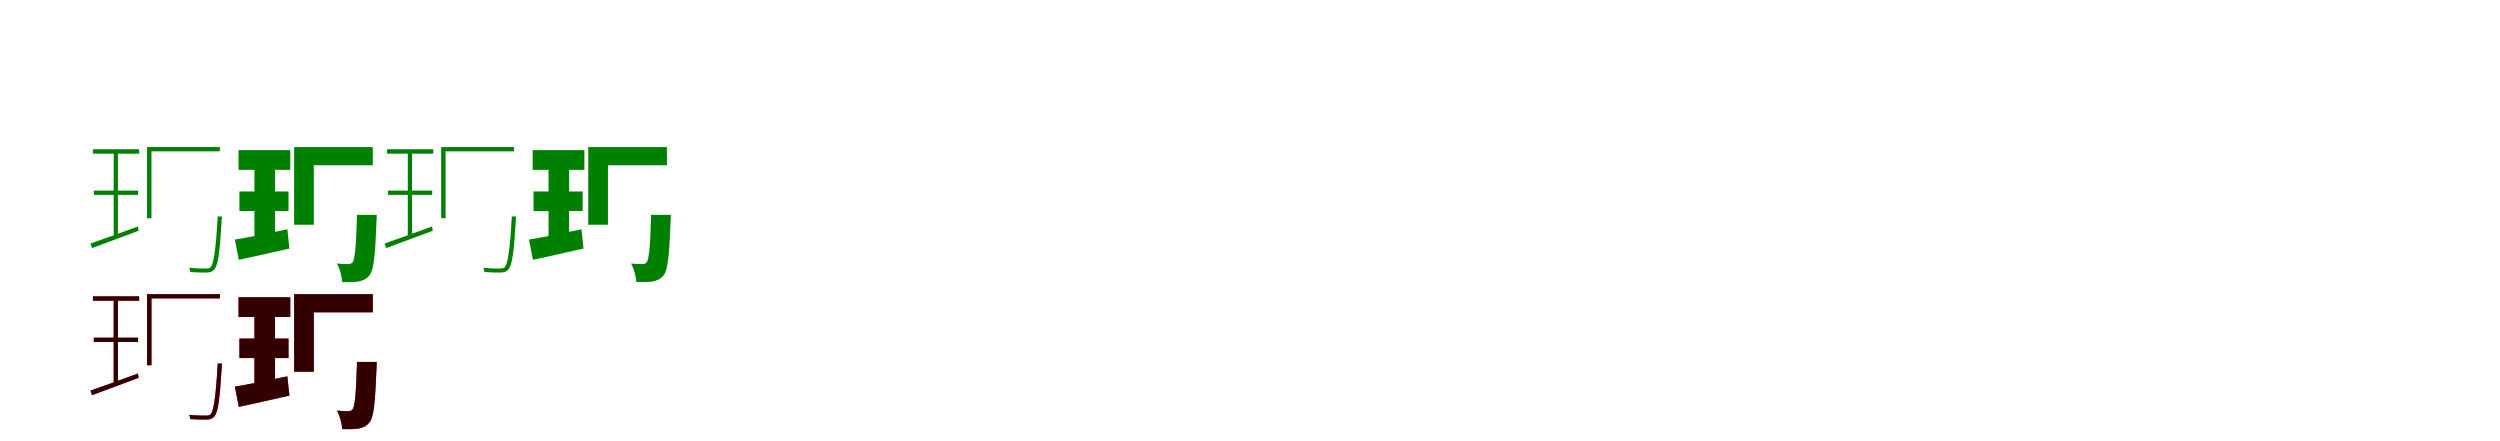 <?xml version="1.0" encoding="UTF-8"?>
<svg width="1700" height="300" xmlns="http://www.w3.org/2000/svg">
<rect width="100%" height="100%" fill="white"/>
<g fill="green" transform="translate(100 100) scale(0.1 -0.1)"><path d="M0.0 0.0V-484.0H30.0V-29.0H495.0V0.0ZM-368.0 -15.0V-45.0H-54.0V-15.0ZM-362.0 -296.0V-325.0H-61.0V-296.0ZM-227.0 -27.0V-622.0L-198.0 -610.0V-27.0ZM-385.0 -656.0 -374.0 -687.0C-289.0 -655.0 -171.0 -611.0 -57.0 -569.0L-62.0 -540.0C-183.0 -584.0 -305.0 -629.0 -385.0 -656.0ZM480.0 -472.0V-479.0C467.0 -710.0 452.0 -795.0 432.0 -817.0C424.0 -825.0 415.0 -826.0 398.0 -826.0C383.0 -826.0 336.0 -826.0 286.0 -821.0C291.0 -830.0 293.0 -842.0 294.0 -850.0C339.0 -853.0 383.0 -854.0 404.0 -853.0C429.0 -853.0 442.0 -848.0 455.0 -835.0C482.0 -807.0 494.0 -728.0 508.0 -492.0C509.0 -486.0 509.0 -472.0 509.0 -472.0Z"/></g>
<g fill="green" transform="translate(200 100) scale(0.1 -0.1)"><path d="M0.0 0.0V-528.0H134.0V-124.0H535.0V0.0ZM-378.0 -21.0V-155.0H-26.0V-21.0ZM-372.0 -302.0V-435.0H-38.0V-302.0ZM-270.0 -74.0V-681.0L-130.0 -661.0V-74.0ZM-403.0 -629.0 -376.0 -767.0C-276.0 -745.0 -149.0 -717.0 -32.0 -690.0L-46.0 -559.0C-173.0 -586.0 -310.0 -614.0 -403.0 -629.0ZM427.0 -461.0V-482.0C421.0 -687.0 412.0 -764.0 398.0 -783.0C389.0 -793.0 380.0 -796.0 367.0 -796.0C351.0 -796.0 323.0 -795.0 291.0 -792.0C311.0 -826.0 325.0 -880.0 327.0 -918.0C372.0 -919.0 413.0 -919.0 439.0 -914.0C469.0 -908.0 492.0 -898.0 514.0 -870.0C541.0 -836.0 551.0 -739.0 560.0 -512.0C561.0 -496.0 562.0 -461.0 562.0 -461.0Z"/></g>
<g fill="green" transform="translate(300 100) scale(0.1 -0.1)"><path d="M0.0 0.0V-484.0H30.0V-29.0H495.0V0.0ZM-368.0 -15.0V-45.0H-54.0V-15.0ZM-362.0 -296.0V-325.0H-61.0V-296.0ZM-227.0 -27.0V-622.0L-198.0 -610.0V-27.0ZM-385.0 -656.0 -374.0 -687.0C-289.0 -655.0 -171.0 -611.0 -57.0 -569.0L-62.0 -540.0C-183.0 -584.0 -305.0 -629.0 -385.0 -656.0ZM480.0 -472.0V-479.0C467.0 -710.0 452.0 -795.0 432.0 -817.0C424.0 -825.0 415.0 -826.0 398.0 -826.0C383.0 -826.0 336.0 -826.0 286.0 -821.0C291.0 -830.0 293.0 -842.0 294.0 -850.0C339.0 -853.0 383.0 -854.0 404.0 -853.0C429.0 -853.0 442.0 -848.0 455.0 -835.0C482.0 -807.0 494.0 -728.0 508.0 -492.0C509.0 -486.0 509.0 -472.0 509.0 -472.0Z"/></g>
<g fill="green" transform="translate(400 100) scale(0.1 -0.1)"><path d="M0.0 0.0V-528.0H134.0V-124.0H535.0V0.0ZM-378.0 -21.0V-155.0H-26.0V-21.0ZM-372.0 -302.0V-435.0H-38.0V-302.0ZM-270.0 -74.0V-681.0L-130.0 -661.0V-74.0ZM-403.0 -629.0 -376.0 -767.0C-276.0 -745.0 -149.0 -717.0 -32.0 -690.0L-46.0 -559.0C-173.0 -586.0 -310.0 -614.0 -403.0 -629.0ZM427.0 -461.0V-482.0C421.0 -687.0 412.0 -764.0 398.0 -783.0C389.0 -793.0 380.0 -796.0 367.0 -796.0C351.0 -796.0 323.0 -795.0 291.0 -792.0C311.0 -826.0 325.0 -880.0 327.0 -918.0C372.0 -919.0 413.0 -919.0 439.0 -914.0C469.0 -908.0 492.0 -898.0 514.0 -870.0C541.0 -836.0 551.0 -739.0 560.0 -512.0C561.0 -496.0 562.0 -461.0 562.0 -461.0Z"/></g>
<g fill="red" transform="translate(100 200) scale(0.1 -0.1)"><path d="M0.0 0.0V-484.0H30.0V-29.0H495.0V0.0ZM-368.0 -15.0V-45.0H-54.0V-15.0ZM-362.0 -296.0V-325.0H-61.0V-296.0ZM-227.0 -27.0V-622.0L-198.0 -610.0V-27.0ZM-385.0 -656.0 -374.0 -687.0C-289.0 -655.0 -171.0 -611.0 -57.0 -569.0L-62.0 -540.0C-183.0 -584.0 -305.0 -629.0 -385.0 -656.0ZM480.0 -472.0V-479.0C467.0 -710.0 452.0 -795.0 432.0 -817.0C424.0 -825.0 415.0 -826.0 398.0 -826.0C383.0 -826.0 336.0 -826.0 286.0 -821.0C291.0 -830.0 293.0 -842.0 294.0 -850.0C339.0 -853.0 383.0 -854.0 404.0 -853.0C429.0 -853.0 442.0 -848.0 455.0 -835.0C482.0 -807.0 494.0 -728.0 508.0 -492.0C509.0 -486.0 509.0 -472.0 509.0 -472.0Z"/></g>
<g fill="black" opacity=".8" transform="translate(100 200) scale(0.1 -0.1)"><path d="M0.0 0.0V-484.0H30.0V-29.0H495.0V0.0ZM-368.0 -15.0V-45.0H-54.0V-15.0ZM-362.0 -296.0V-325.0H-61.0V-296.0ZM-227.0 -27.0V-622.0L-198.0 -610.0V-27.0ZM-385.0 -656.0 -374.0 -687.0C-289.0 -655.0 -171.0 -611.0 -57.0 -569.0L-62.0 -540.0C-183.0 -584.0 -305.0 -629.0 -385.0 -656.0ZM480.0 -472.0V-479.0C467.0 -710.0 452.0 -795.0 432.0 -817.0C424.0 -825.0 415.0 -826.0 398.0 -826.0C383.0 -826.0 336.0 -826.0 286.0 -821.0C291.0 -830.0 293.0 -842.0 294.0 -850.0C339.0 -853.0 383.0 -854.0 404.0 -853.0C429.0 -853.0 442.0 -848.0 455.0 -835.0C482.0 -807.0 494.0 -728.0 508.0 -492.0C509.0 -486.0 509.0 -472.0 509.0 -472.0Z"/></g>
<g fill="red" transform="translate(200 200) scale(0.1 -0.1)"><path d="M0.0 0.0V-528.0H134.0V-124.0H535.0V0.0ZM-378.0 -21.0V-155.0H-26.0V-21.0ZM-372.0 -302.0V-435.0H-38.0V-302.0ZM-270.0 -74.0V-681.0L-130.0 -661.0V-74.0ZM-403.0 -629.0 -376.0 -767.0C-276.0 -745.0 -149.0 -717.0 -32.0 -690.0L-46.0 -559.0C-173.0 -586.0 -310.0 -614.0 -403.0 -629.0ZM427.0 -461.0V-482.0C421.0 -687.0 412.0 -764.0 398.0 -783.0C389.0 -793.0 380.0 -796.0 367.0 -796.0C351.0 -796.0 323.0 -795.0 291.0 -792.0C311.0 -826.0 325.0 -880.0 327.0 -918.0C372.0 -919.0 413.0 -919.0 439.0 -914.0C469.0 -908.0 492.0 -898.0 514.0 -870.0C541.0 -836.0 551.0 -739.0 560.0 -512.0C561.0 -496.0 562.0 -461.0 562.0 -461.0Z"/></g>
<g fill="black" opacity=".8" transform="translate(200 200) scale(0.1 -0.1)"><path d="M0.0 0.0V-528.0H134.0V-124.0H535.0V0.0ZM-378.0 -21.0V-155.0H-26.0V-21.0ZM-372.0 -302.0V-435.0H-38.0V-302.0ZM-270.0 -74.0V-681.0L-130.0 -661.0V-74.0ZM-403.0 -629.0 -376.0 -767.0C-276.0 -745.0 -149.0 -717.0 -32.0 -690.0L-46.0 -559.0C-173.0 -586.0 -310.0 -614.0 -403.0 -629.0ZM427.0 -461.0V-482.0C421.0 -687.0 412.0 -764.0 398.0 -783.0C389.0 -793.0 380.0 -796.0 367.0 -796.0C351.0 -796.0 323.0 -795.0 291.0 -792.0C311.0 -826.0 325.0 -880.0 327.0 -918.0C372.0 -919.0 413.0 -919.0 439.0 -914.0C469.0 -908.0 492.0 -898.0 514.0 -870.0C541.0 -836.0 551.0 -739.0 560.0 -512.0C561.0 -496.0 562.0 -461.0 562.0 -461.0Z"/></g>
</svg>
